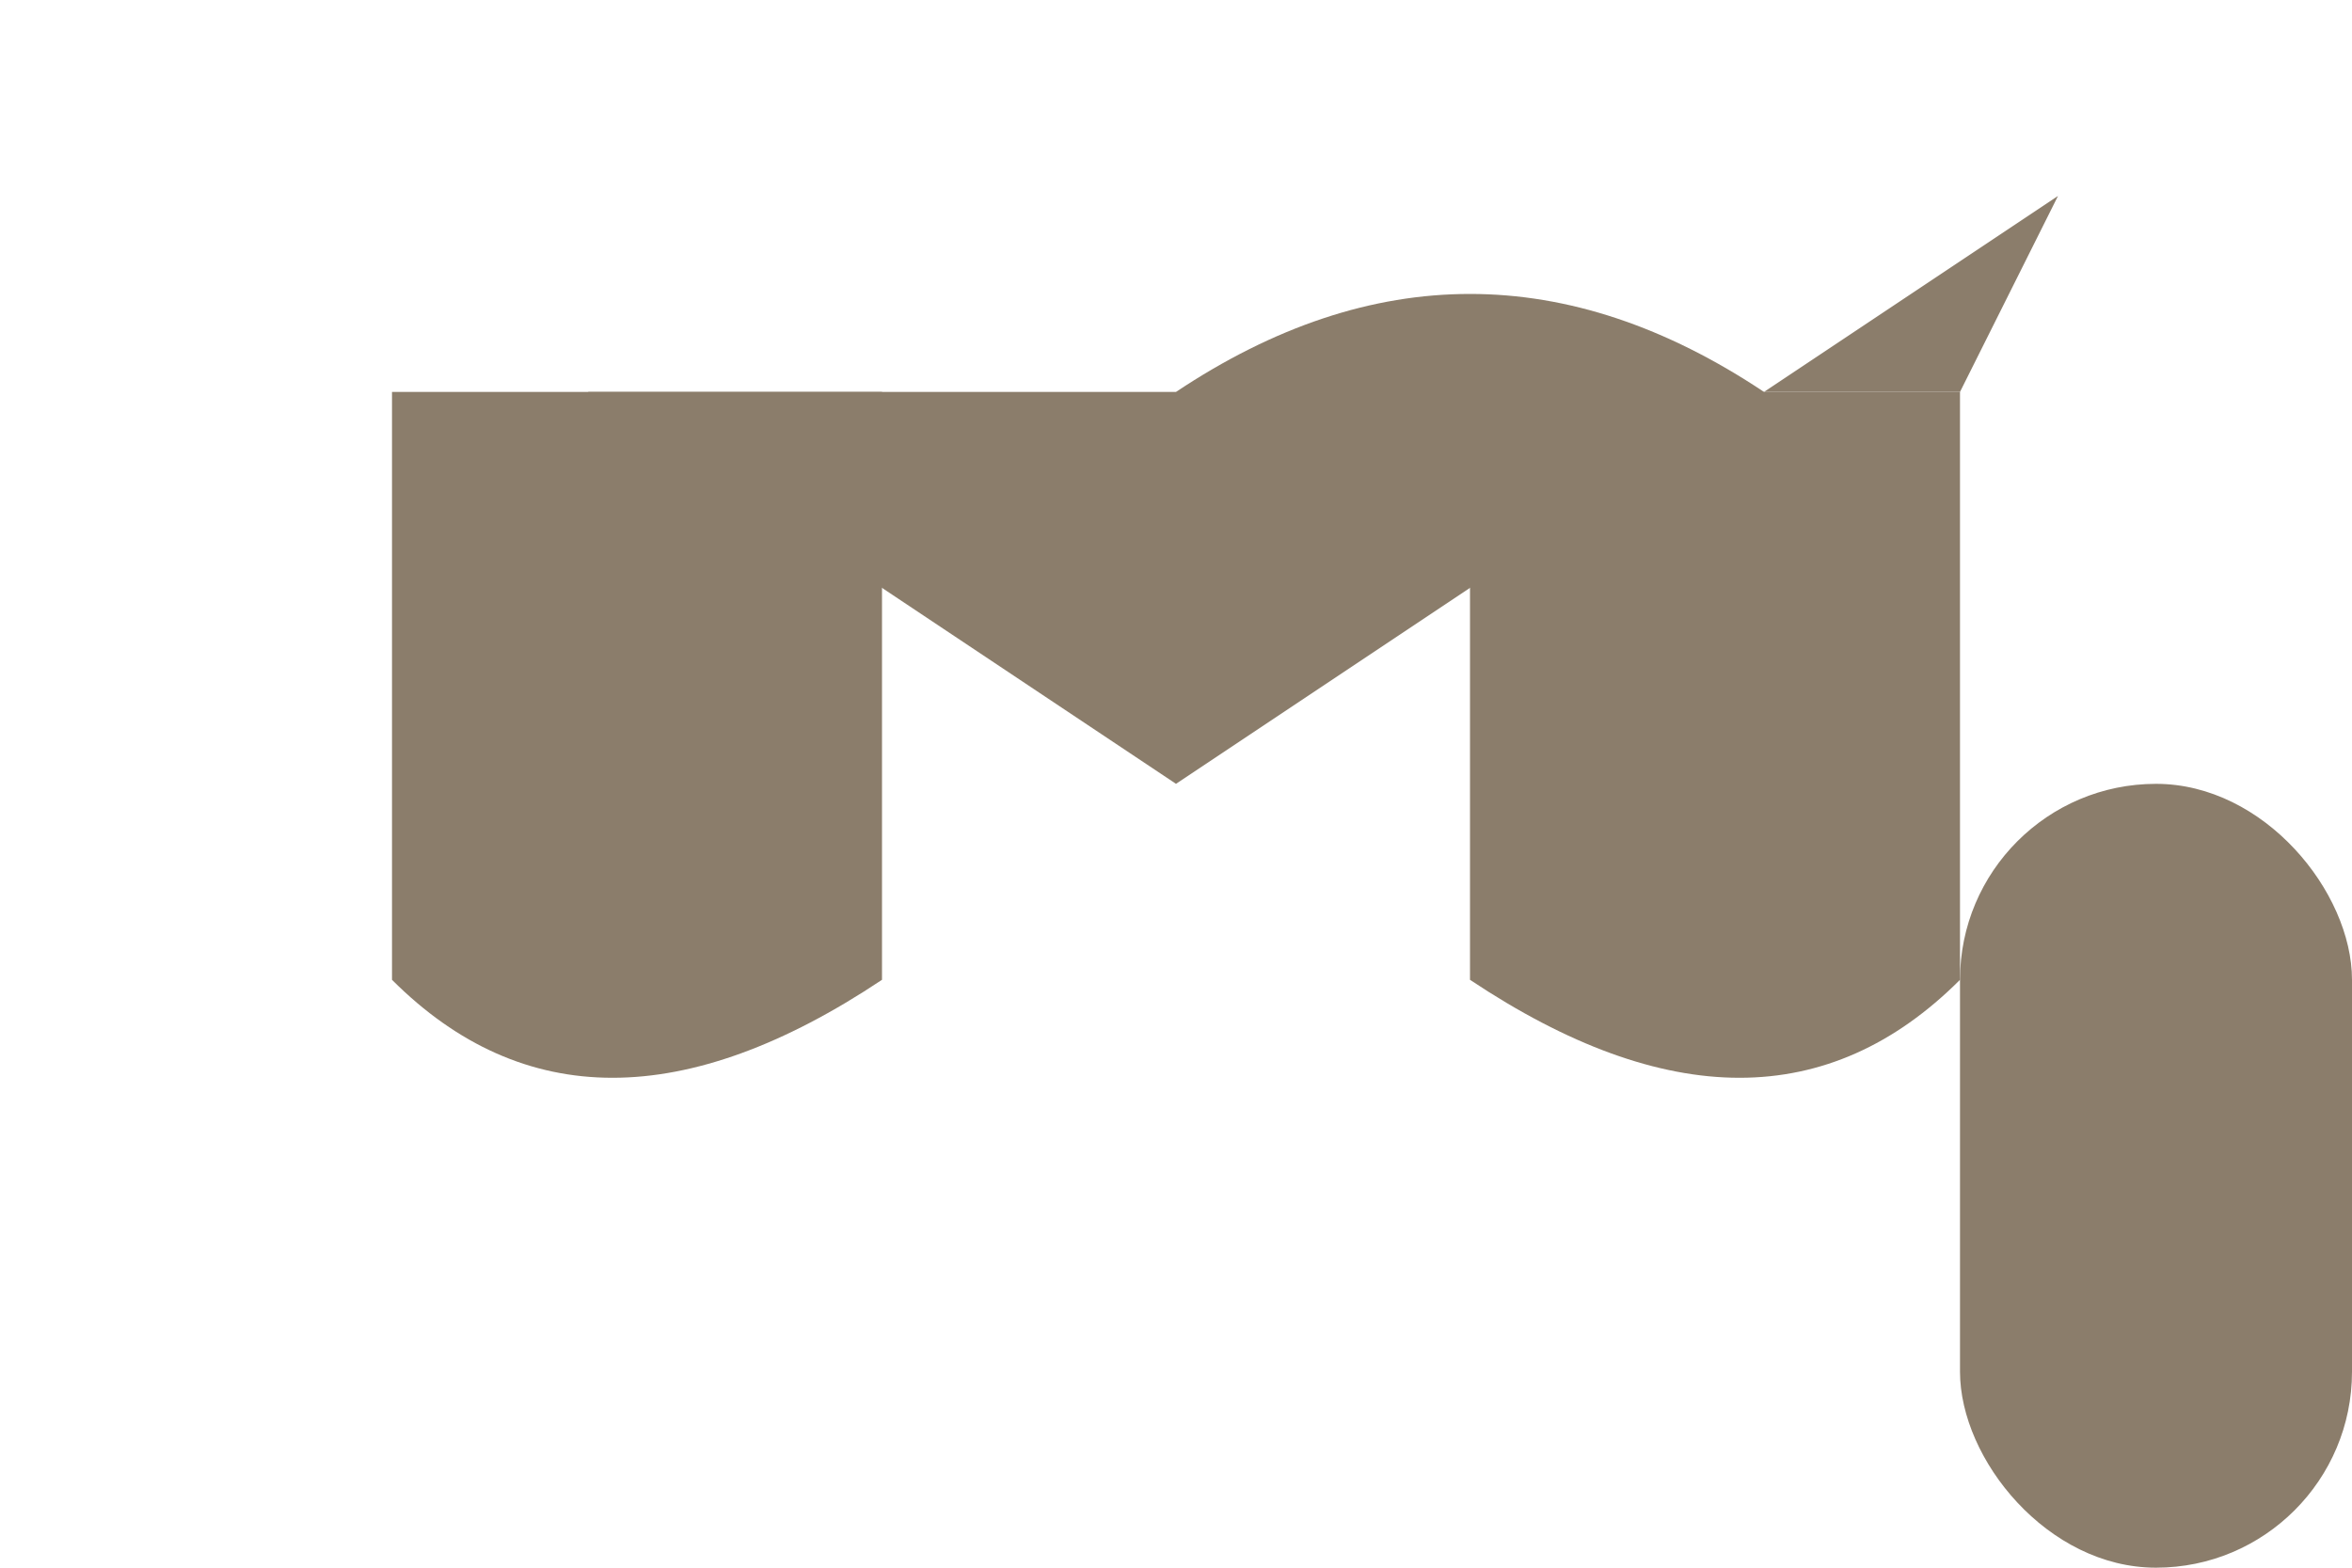 <svg xmlns="http://www.w3.org/2000/svg" viewBox="0 0 600 400" preserveAspectRatio="xMidYMid meet">
  <!-- Body -->
  <path d="M300,100 Q375,50 450,100 Q375,150 300,200 Q225,150 150,100" fill="#8B7D6B"/>

  <!-- Dorsal fin -->
  <polygon points="450,100 525,50 500,100" fill="#8B7D6B"/>

  <!-- Pectoral fins (left & right) -->
  <path d="M225,250 Q150,300 100,250 L100,100 H225 Z" fill="#8B7D6B"/>
  <path d="M375,250 Q450,300 500,250 L500,100 H375 Z" fill="#8B7D6B"/>

  <!-- Caudal fin -->
  <rect x="500" y="200" width="100" height="200" rx="50" fill="#8B7D6B"/>
</svg>